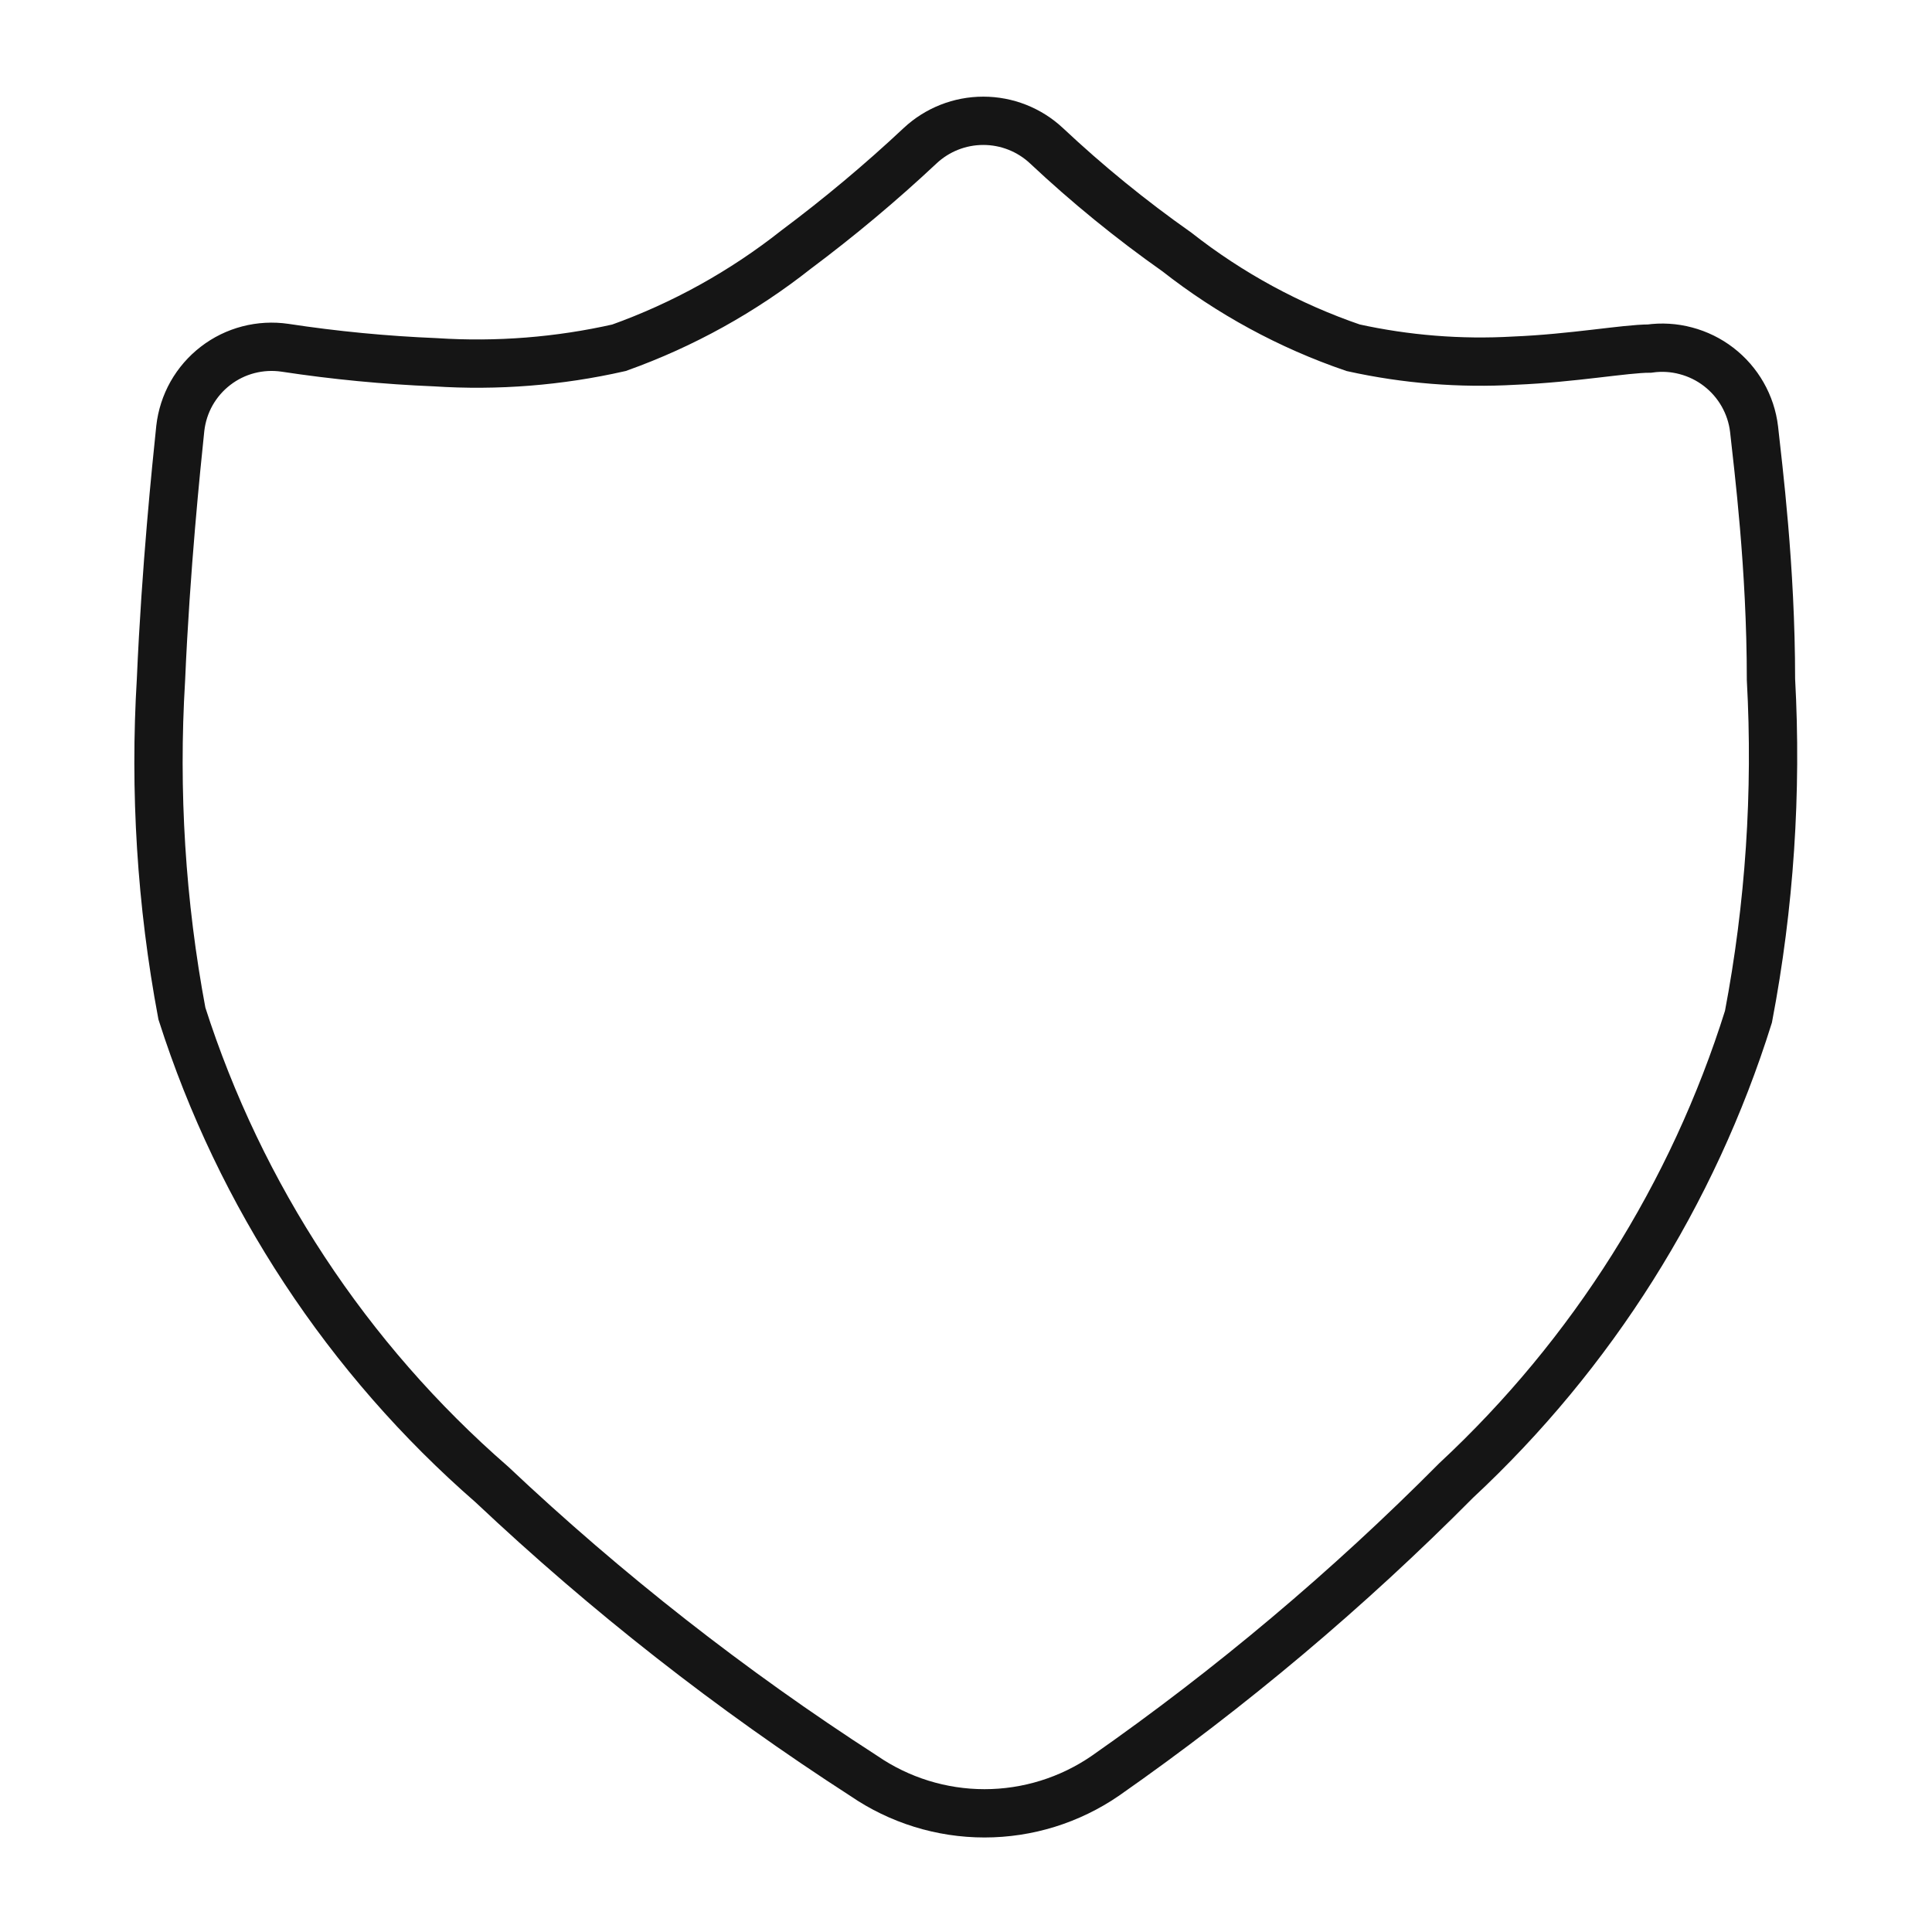 <svg width="40" height="40" viewBox="0 0 40 40" fill="none" xmlns="http://www.w3.org/2000/svg">
<path fillRule="evenodd" clipRule="evenodd" d="M36.666 14.067C36.666 11.734 36.4 9.667 36.316 8.884C36.286 8.631 36.205 8.387 36.079 8.166C35.953 7.945 35.784 7.751 35.582 7.596C35.381 7.441 35.15 7.328 34.904 7.263C34.658 7.197 34.402 7.182 34.15 7.217C33.65 7.217 32.566 7.417 31.35 7.467C30.232 7.531 29.11 7.441 28.016 7.2C26.697 6.749 25.463 6.078 24.366 5.217C23.416 4.548 22.514 3.813 21.666 3.017C21.311 2.685 20.844 2.501 20.358 2.501C19.872 2.501 19.405 2.685 19.05 3.017C18.235 3.781 17.378 4.498 16.483 5.167C15.379 6.039 14.141 6.726 12.816 7.2C11.571 7.482 10.291 7.583 9.016 7.5C7.973 7.457 6.932 7.357 5.9 7.2C5.647 7.163 5.39 7.177 5.143 7.241C4.896 7.305 4.665 7.418 4.463 7.574C4.261 7.729 4.092 7.924 3.966 8.146C3.841 8.368 3.762 8.613 3.733 8.867C3.65 9.667 3.433 11.75 3.333 14.067C3.193 16.382 3.338 18.705 3.766 20.984C4.973 24.759 7.193 28.132 10.183 30.734C12.56 32.976 15.137 34.995 17.883 36.767C18.619 37.272 19.491 37.543 20.383 37.543C21.276 37.543 22.147 37.272 22.883 36.767C25.483 34.949 27.915 32.902 30.15 30.65C32.965 28.029 35.05 24.721 36.2 21.05C36.638 18.75 36.794 16.405 36.666 14.067V14.067Z" stroke="#151515" strokeWidth="2.5" strokeLinecap="round" strokeLinejoin="round"/>
</svg>
